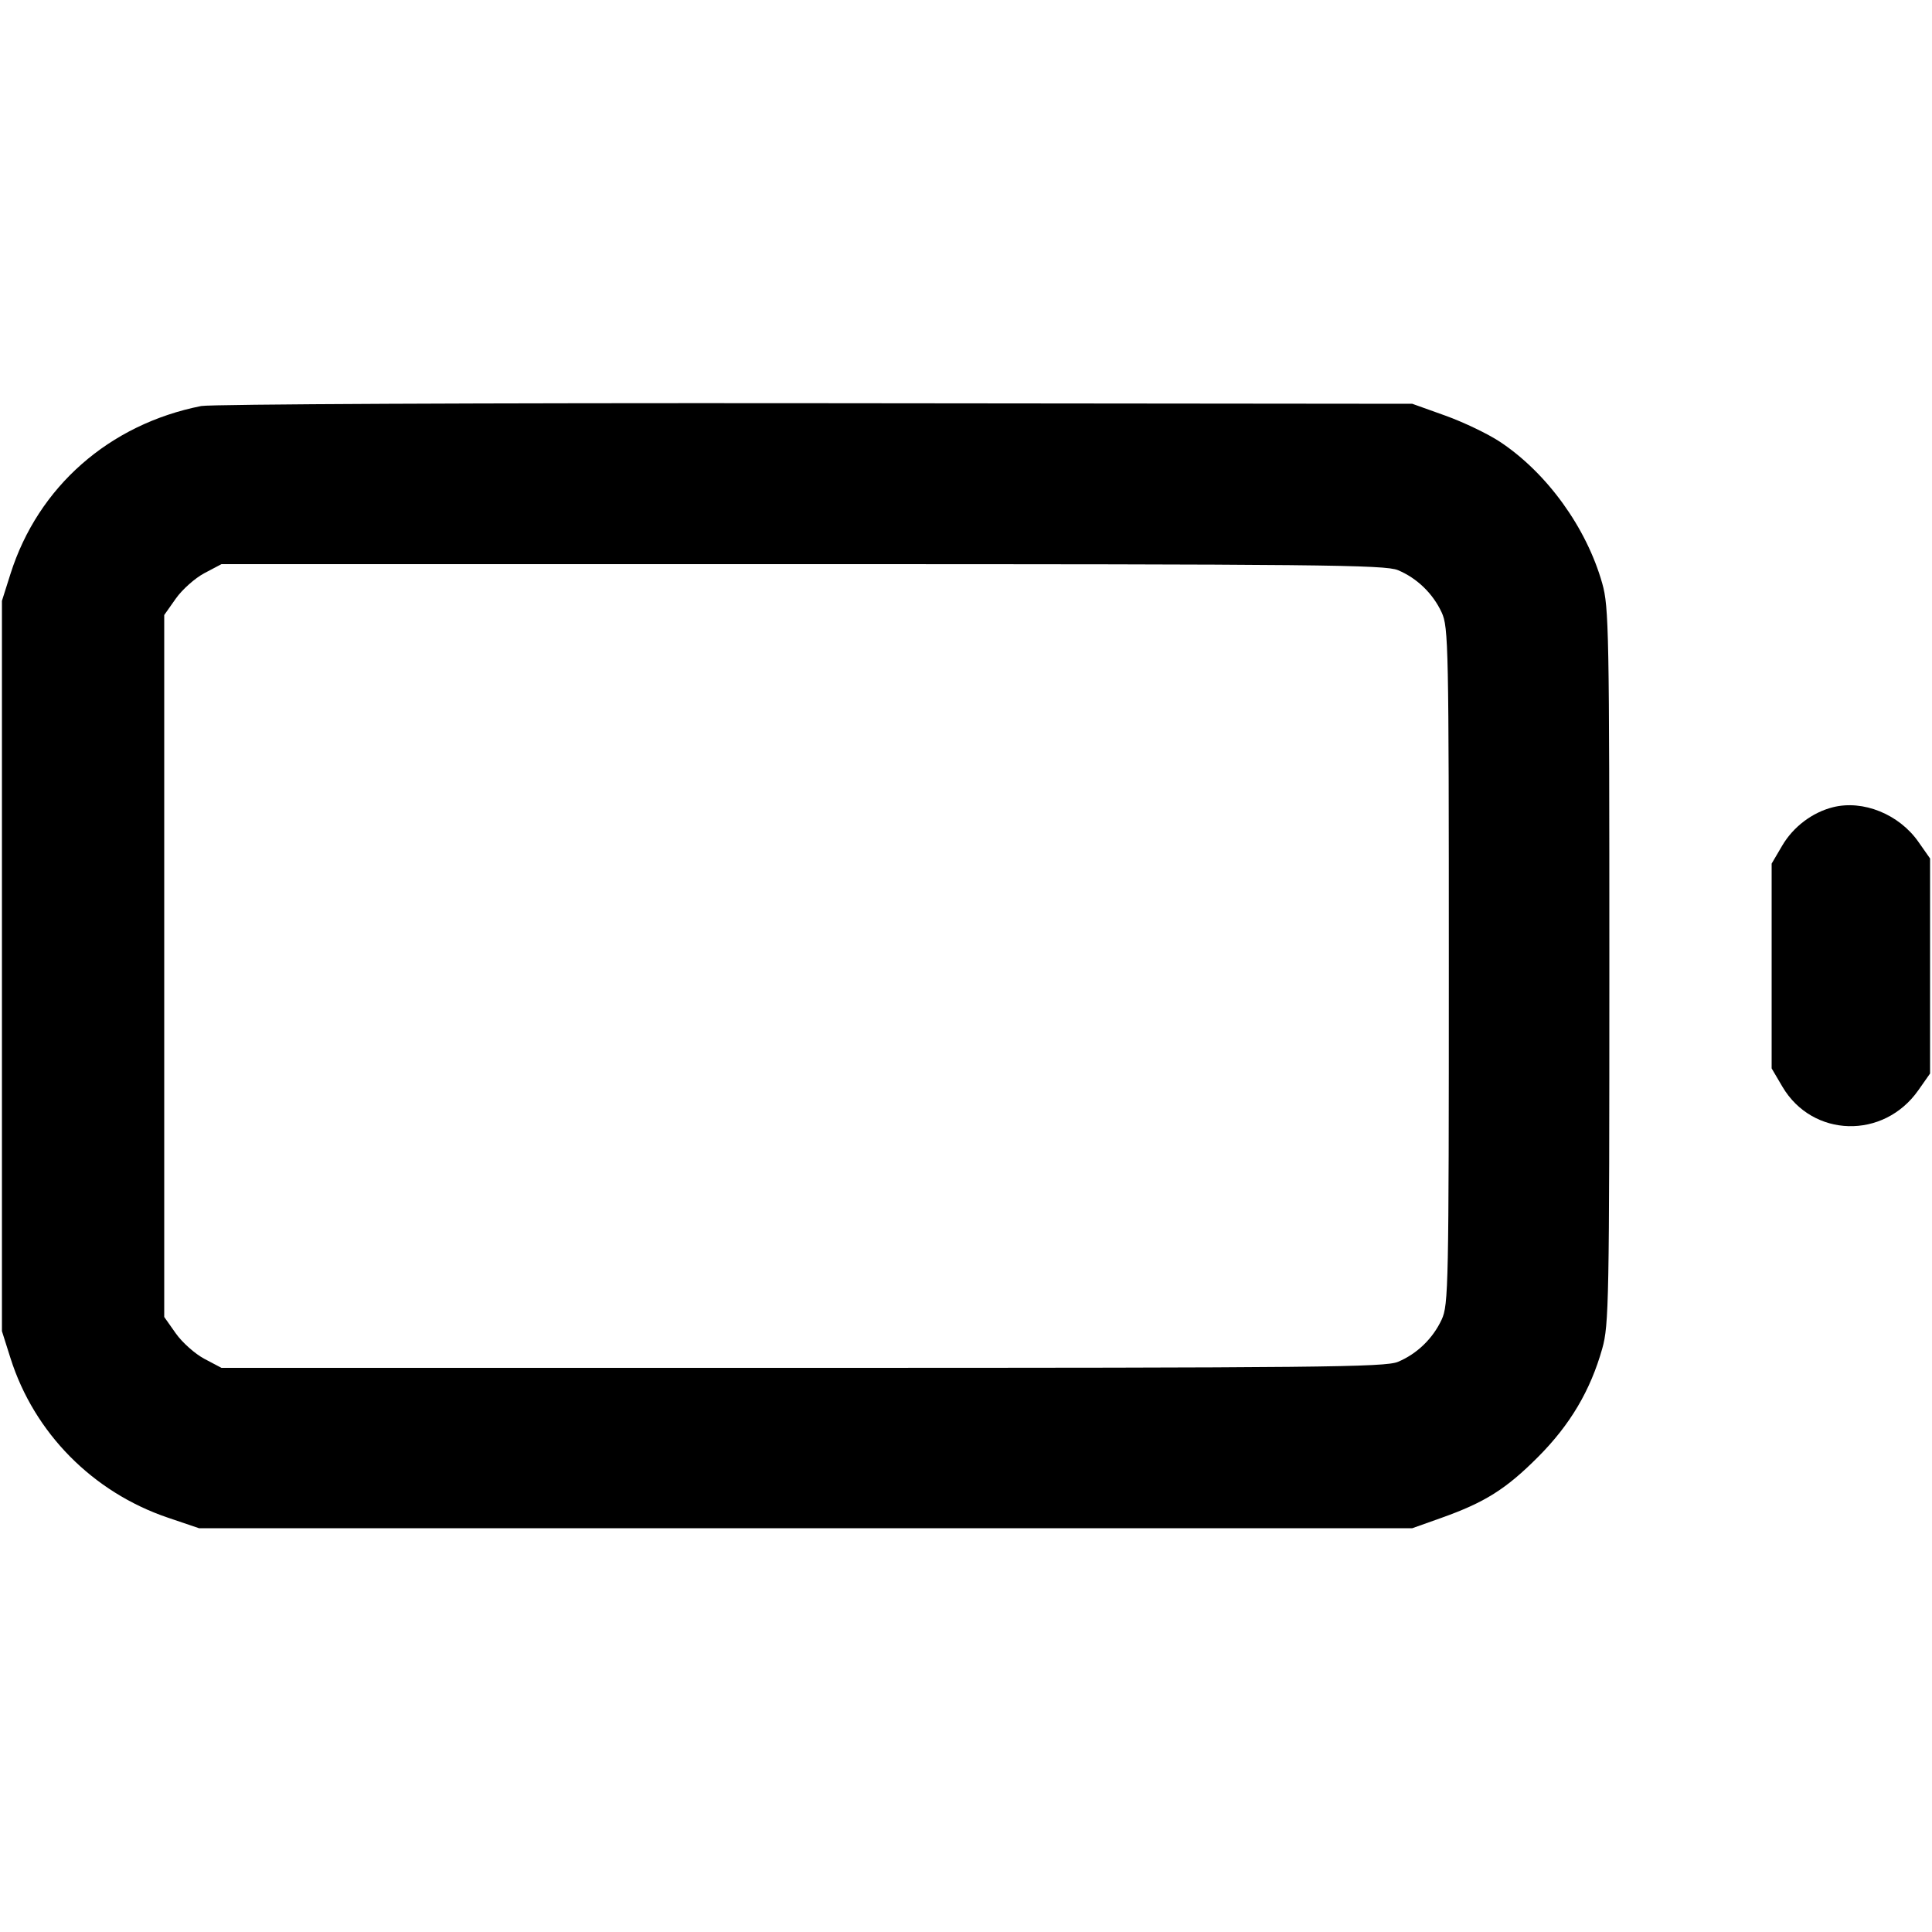 <svg version="1.1" width="500" height="500" xmlns="http://www.w3.org/2000/svg"><path d="M52.069 105.079 C 28.254 109.801,9.849 125.994,2.718 148.500 L 0.500 155.500 0.500 250.000 L 0.500 344.500 2.718 351.500 C 8.839 370.819,23.981 386.169,43.422 392.761 L 51.500 395.500 208.500 395.500 L 365.500 395.500 373.000 392.831 C 384.303 388.809,389.746 385.382,398.044 377.063 C 406.346 368.740,411.593 359.881,414.665 349.000 C 416.385 342.907,416.500 336.703,416.500 250.000 C 416.500 163.297,416.385 157.093,414.665 151.000 C 410.593 136.579,400.387 122.434,388.232 114.366 C 385.128 112.305,378.743 109.243,374.044 107.560 L 365.500 104.500 211.000 104.350 C 125.566 104.267,54.519 104.593,52.069 105.079 M361.782 147.553 C 366.712 149.612,370.835 153.598,373.104 158.500 C 374.862 162.297,374.956 166.938,374.956 250.000 C 374.956 333.062,374.862 337.703,373.104 341.500 C 370.835 346.402,366.712 350.388,361.782 352.447 C 358.477 353.828,341.376 354.000,207.689 354.000 L 57.315 354.000 52.907 351.673 C 50.483 350.394,47.150 347.430,45.500 345.087 L 42.500 340.828 42.500 250.000 L 42.500 159.172 45.500 154.913 C 47.150 152.570,50.483 149.606,52.907 148.327 L 57.315 146.000 207.689 146.000 C 341.376 146.000,358.477 146.172,361.782 147.553 M474.358 208.911 C 469.006 210.260,464.101 213.973,461.241 218.837 L 458.500 223.500 458.500 250.000 L 458.500 276.500 461.277 281.223 C 469.054 294.454,487.480 294.947,496.456 282.164 L 499.500 277.828 499.500 250.000 L 499.500 222.172 496.456 217.836 C 491.448 210.704,482.147 206.947,474.358 208.911 " stroke="none" fill="black" fill-rule="evenodd"/></svg>
